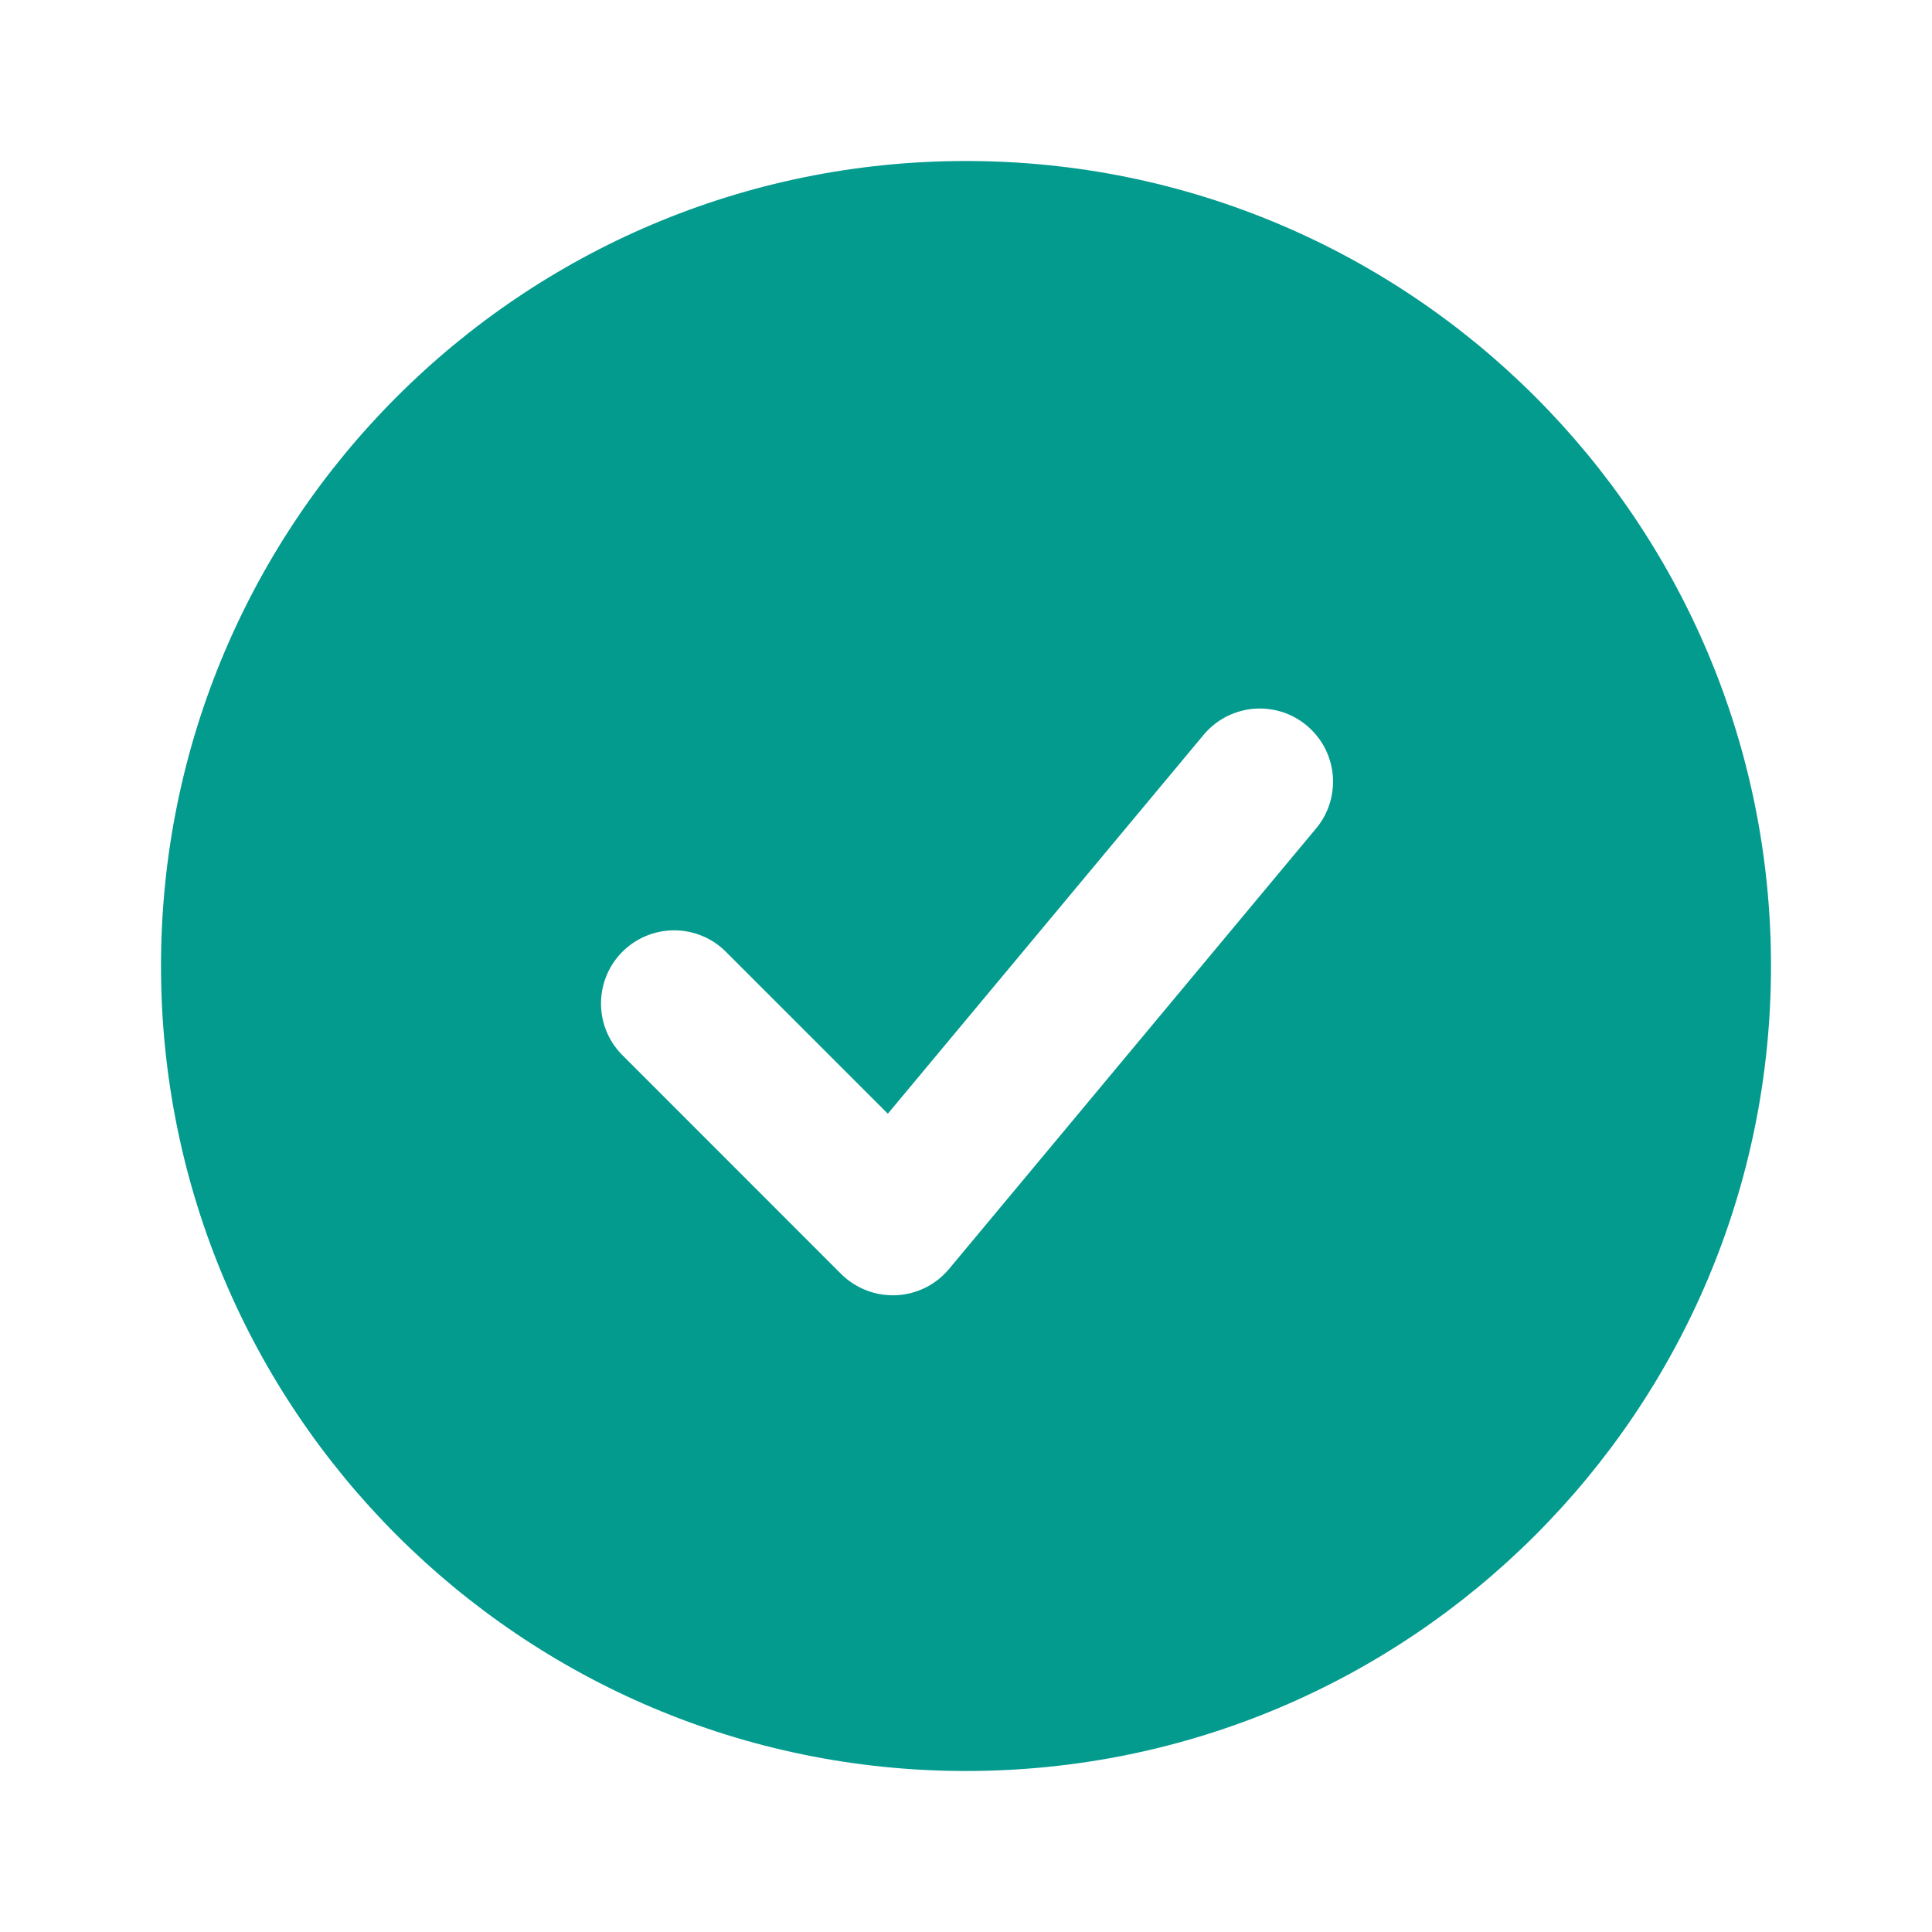 <svg width="24" height="24" viewBox="0 0 24 24" fill="none" xmlns="http://www.w3.org/2000/svg">
<g id="icon / 24x24 / success">
<path id="Vector" fill-rule="evenodd" clip-rule="evenodd" d="M12 2C6.477 2 2 6.477 2 12C2 17.523 6.477 22 12 22C17.523 22 22 17.523 22 12C22 6.477 17.523 2 12 2ZM16.334 10.309C16.414 10.218 16.475 10.112 16.513 9.997C16.551 9.881 16.566 9.76 16.557 9.639C16.547 9.518 16.514 9.401 16.458 9.293C16.402 9.185 16.325 9.09 16.232 9.012C16.139 8.935 16.032 8.876 15.915 8.841C15.8 8.806 15.678 8.794 15.557 8.806C15.437 8.819 15.32 8.855 15.213 8.913C15.107 8.972 15.014 9.05 14.938 9.145L11.029 13.835L9.006 11.812C8.835 11.646 8.605 11.555 8.367 11.557C8.129 11.559 7.901 11.654 7.732 11.823C7.563 11.991 7.468 12.22 7.466 12.458C7.464 12.696 7.555 12.926 7.721 13.097L10.448 15.825C10.537 15.914 10.645 15.983 10.762 16.029C10.88 16.075 11.006 16.095 11.132 16.09C11.258 16.084 11.382 16.052 11.495 15.996C11.608 15.94 11.708 15.861 11.789 15.764L16.334 10.309Z" fill="#049B8F"/>
</g>
</svg>
